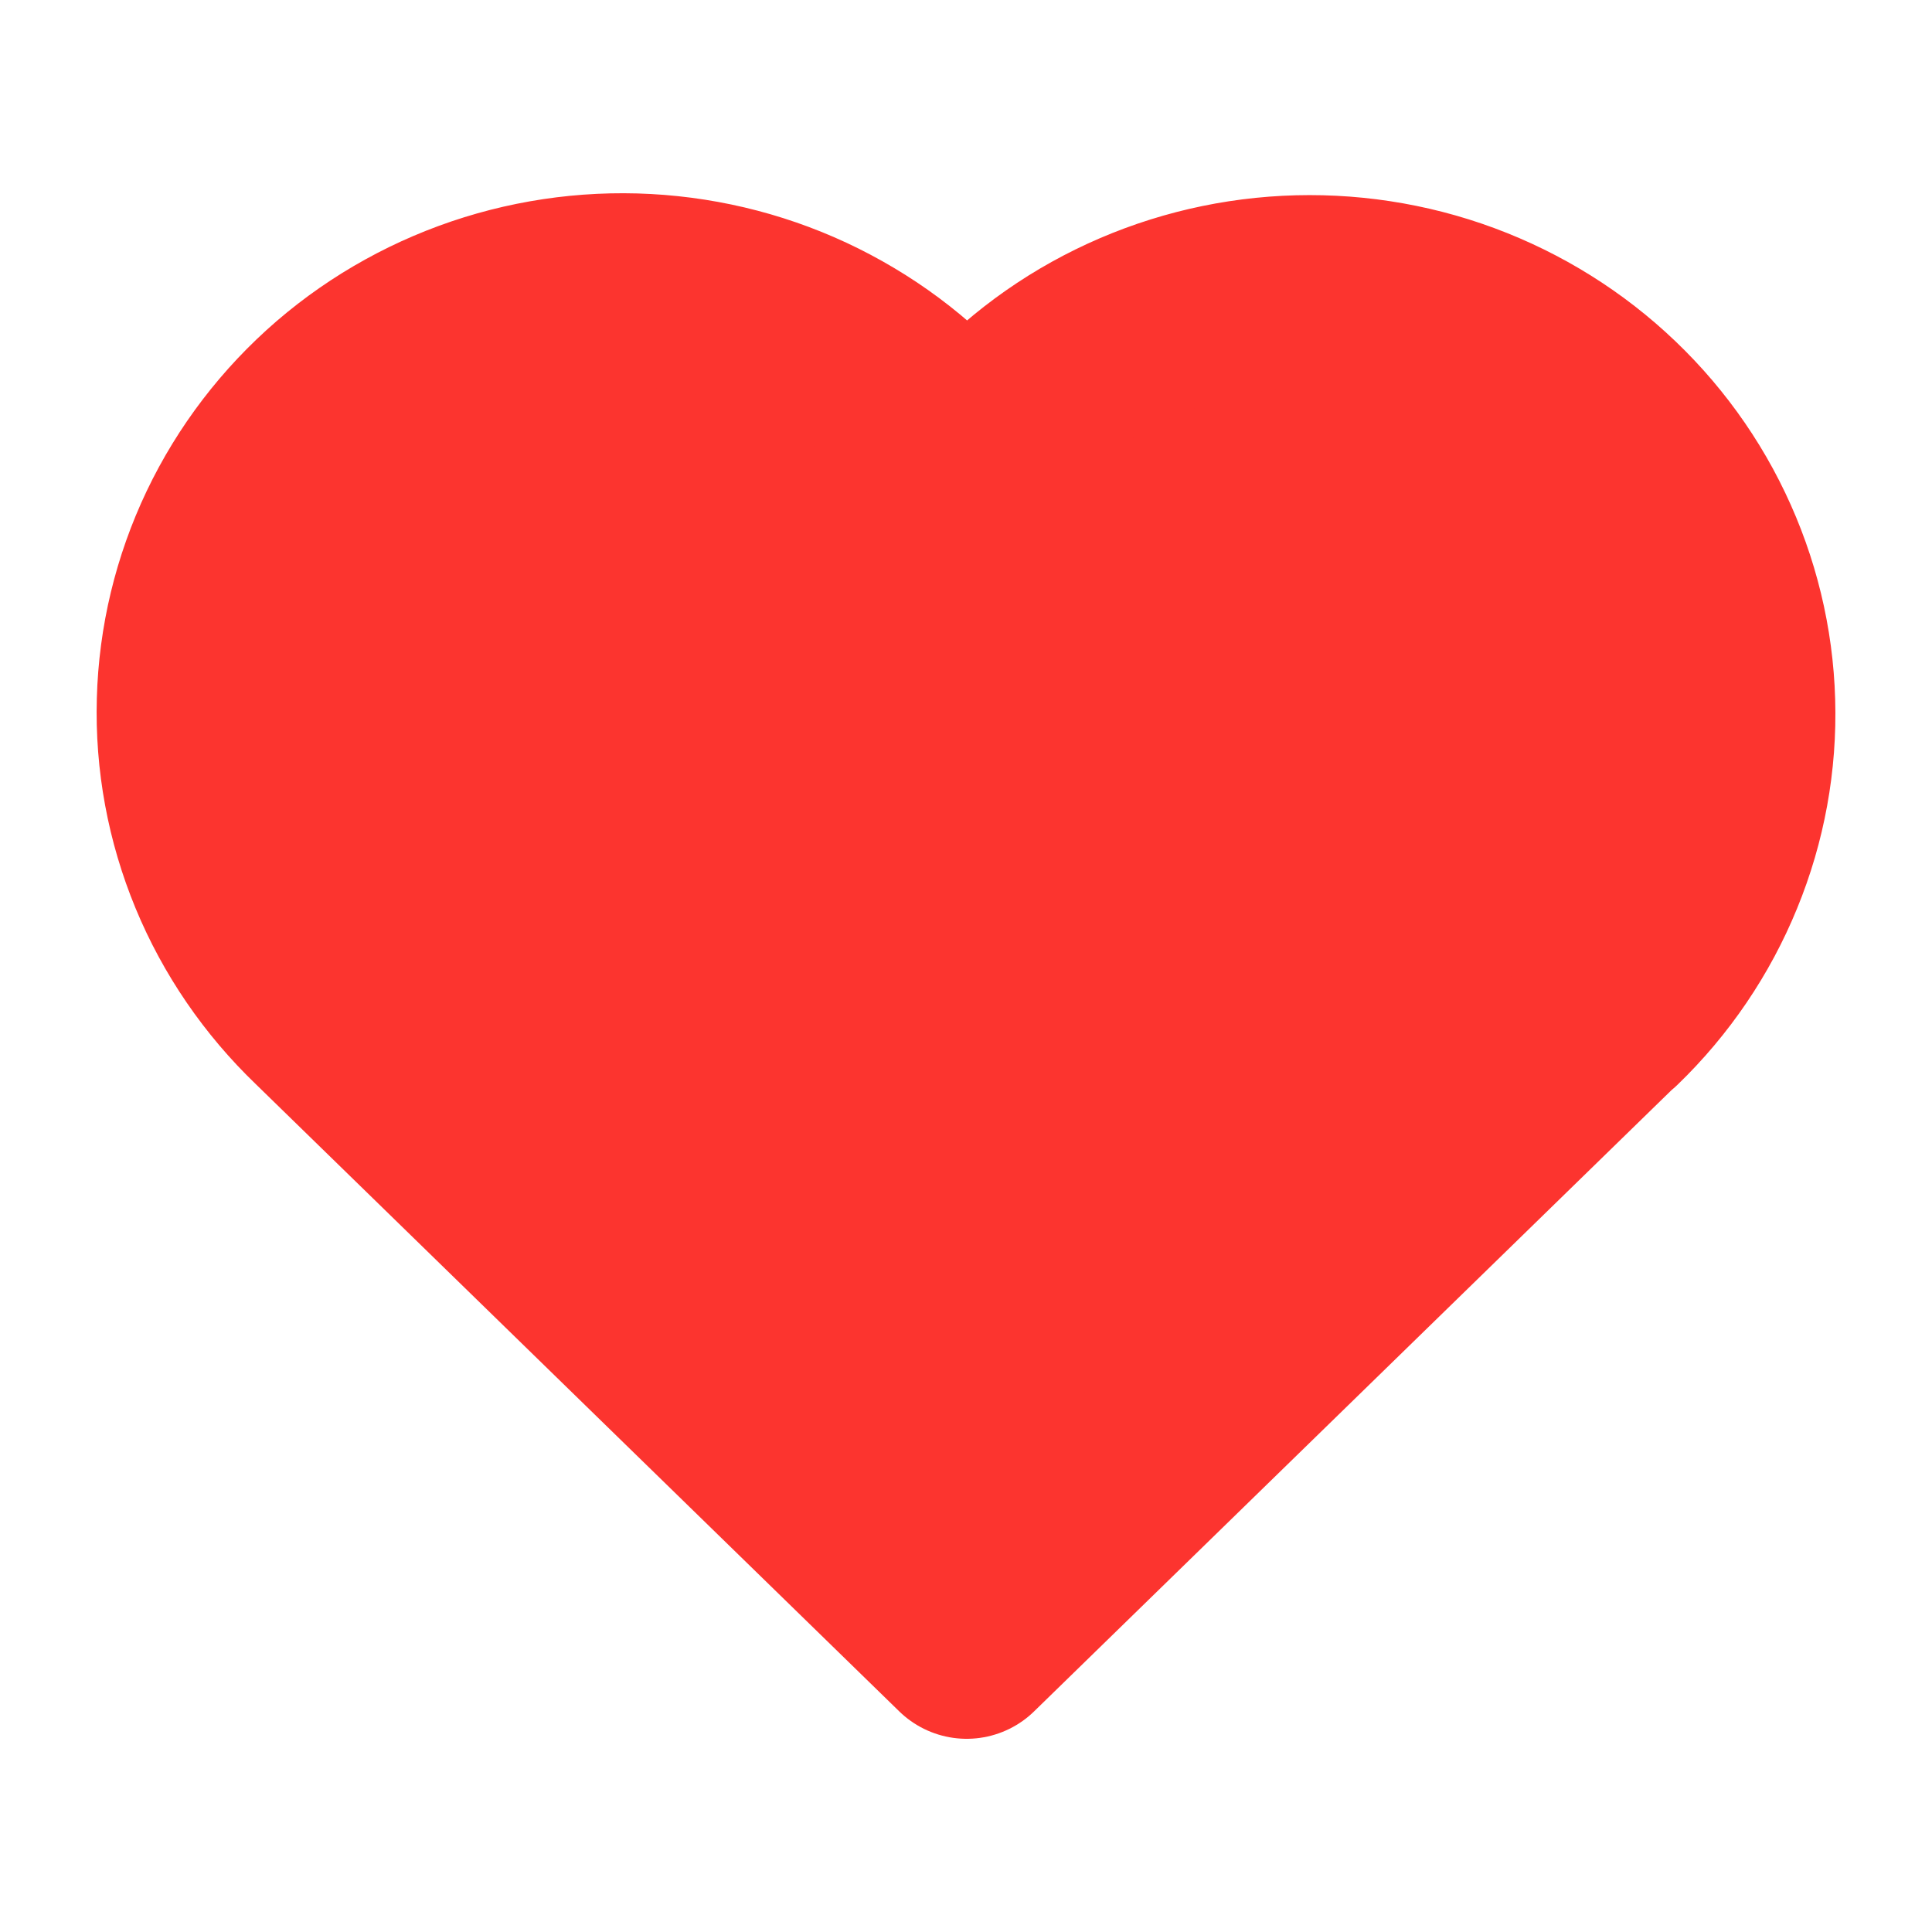 <svg width="20" height="20" viewBox="0 0 20 20" fill="none" xmlns="http://www.w3.org/2000/svg">
<mask id="mask0_327_1849" style="mask-type:alpha" maskUnits="userSpaceOnUse" x="0" y="0" width="20" height="20">
<rect width="20" height="20" fill="#FC342F"/>
</mask>
<g mask="url(#mask0_327_1849)">
<path d="M16.671 10.505L10.007 17L3.344 10.505C2.905 10.084 2.558 9.578 2.327 9.019C2.096 8.46 1.985 7.86 2.002 7.257C2.018 6.653 2.161 6.06 2.421 5.514C2.682 4.967 3.055 4.48 3.516 4.082C3.977 3.685 4.518 3.386 5.102 3.204C5.687 3.022 6.304 2.961 6.913 3.025C7.523 3.089 8.113 3.276 8.645 3.576C9.178 3.875 9.642 4.28 10.007 4.764C10.375 4.283 10.839 3.882 11.371 3.586C11.903 3.29 12.492 3.105 13.1 3.043C13.708 2.981 14.323 3.043 14.905 3.225C15.488 3.408 16.026 3.707 16.485 4.103C16.945 4.5 17.317 4.985 17.577 5.53C17.837 6.074 17.981 6.666 17.998 7.267C18.016 7.868 17.907 8.467 17.678 9.025C17.45 9.583 17.107 10.089 16.671 10.51" fill="#FC342F"/>
<path d="M16.671 10.505L10.007 17L3.344 10.505C2.905 10.084 2.558 9.578 2.327 9.019C2.096 8.46 1.985 7.86 2.002 7.257C2.018 6.653 2.161 6.06 2.421 5.514C2.682 4.967 3.055 4.48 3.516 4.082C3.977 3.685 4.518 3.386 5.102 3.204C5.687 3.022 6.304 2.961 6.913 3.025C7.523 3.089 8.113 3.276 8.645 3.576C9.178 3.875 9.642 4.28 10.007 4.764C10.375 4.283 10.839 3.882 11.371 3.586C11.903 3.29 12.492 3.105 13.1 3.043C13.708 2.981 14.323 3.043 14.905 3.225C15.488 3.408 16.026 3.707 16.485 4.103C16.945 4.5 17.317 4.985 17.577 5.53C17.837 6.074 17.981 6.666 17.998 7.267C18.016 7.868 17.907 8.467 17.678 9.025C17.45 9.583 17.107 10.089 16.671 10.51" stroke="#FC342F" stroke-width="2" stroke-linecap="round" stroke-linejoin="round"/>
</g>
</svg>
